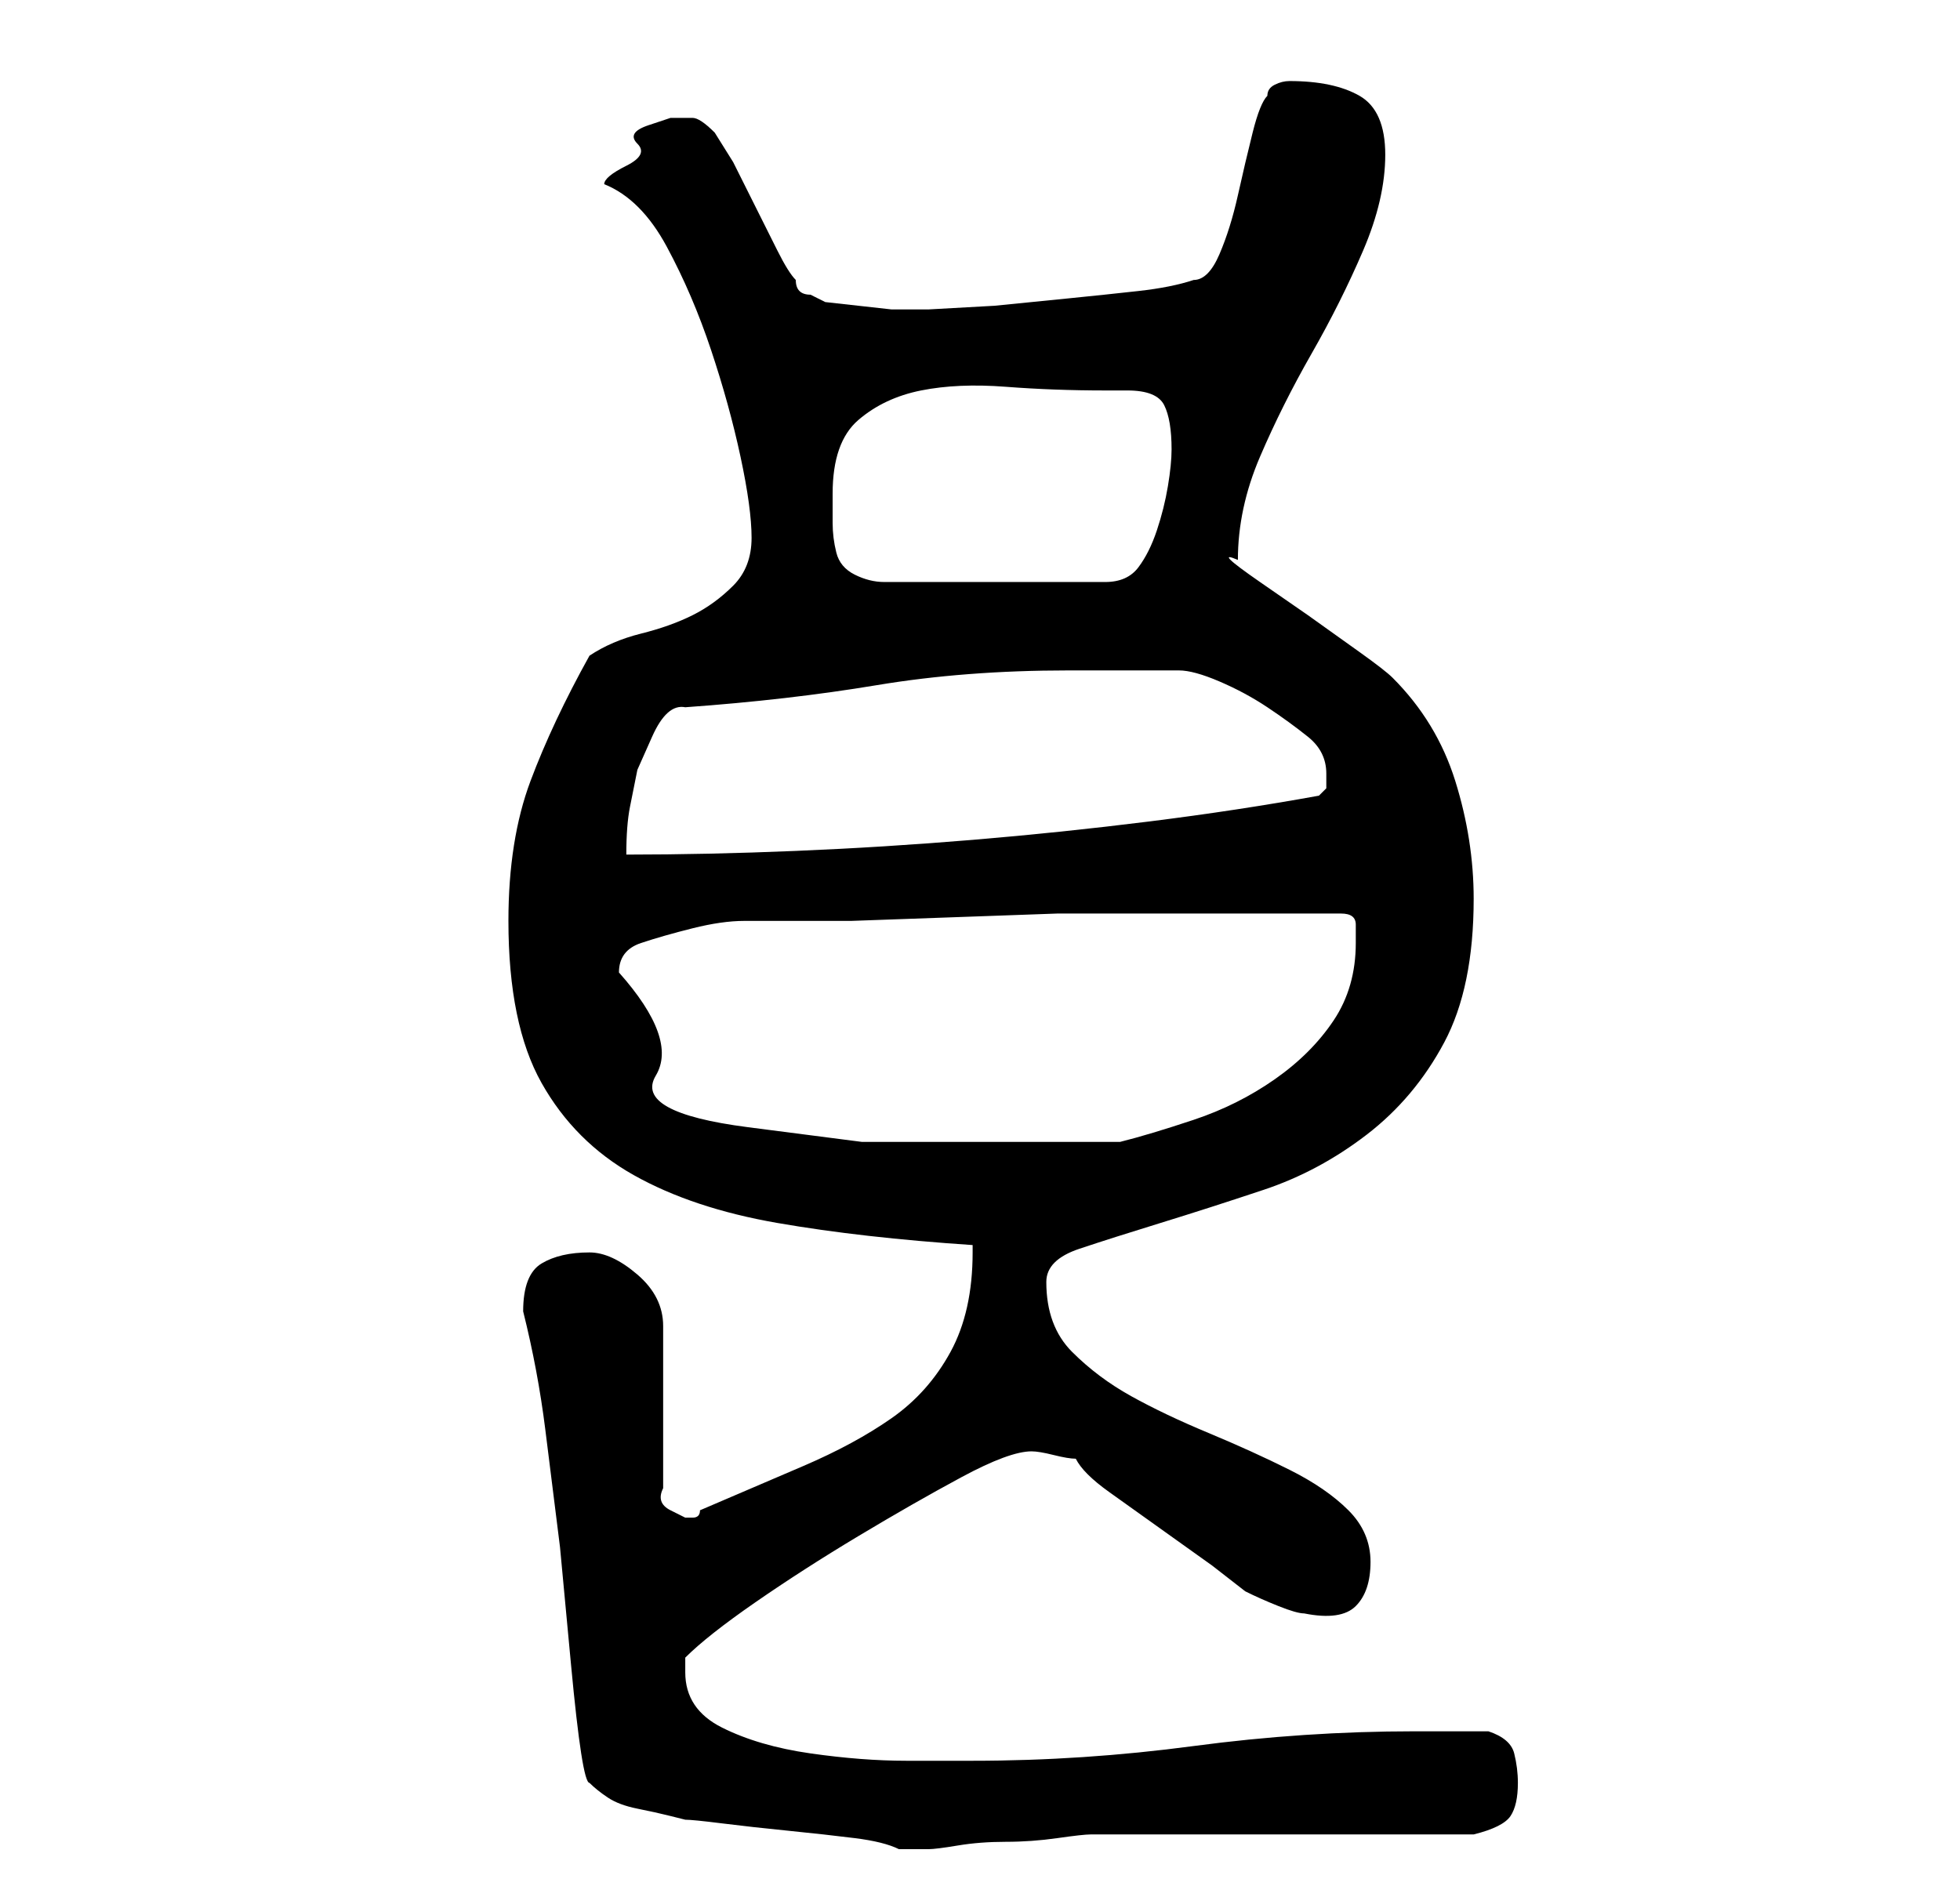 <?xml version="1.0" standalone="no"?>
<!DOCTYPE svg PUBLIC "-//W3C//DTD SVG 1.1//EN" "http://www.w3.org/Graphics/SVG/1.1/DTD/svg11.dtd" >
<svg xmlns="http://www.w3.org/2000/svg" xmlns:xlink="http://www.w3.org/1999/xlink" version="1.1" viewBox="-10 0 266 256">
   <path fill="currentColor"
d="M61 178q2 8 3 16l2 16t1.5 16t2.5 16q1 1 2.5 2t4 1.5t4.5 1l2 0.5q1 0 5 0.5t9 1t9 1t6 1.5h2h2q1 0 4 -0.5t6.5 -0.5t7 -0.5t4.5 -0.5h10.5h15.5h16h10q4 -1 5 -2.5t1 -4.5q0 -2 -0.5 -4t-3.5 -3h-4.5h-5.5q-15 0 -30 2t-30 2h-9q-6 0 -13 -1t-12 -3.5t-5 -7.5v-1v-1
q3 -3 9.5 -7.5t14 -9t14 -8t9.5 -3.5v0v0q1 0 3 0.5t3 0.5q1 2 4.5 4.5l7 5l7 5t4.5 3.5q2 1 4.5 2t3.5 1q5 1 7 -1t2 -6t-3 -7t-8 -5.5t-11 -5t-10.5 -5t-8 -6t-3.5 -9.5q0 -3 4.5 -4.5t11 -3.5t14 -4.5t14 -7.5t10.5 -12.5t4 -19.5q0 -8 -2.5 -16t-8.5 -14
q-1 -1 -4.5 -3.5l-7 -5t-6.5 -4.5t-3 -3q0 -7 3 -14t7 -14t7 -14t3 -13t-3.5 -8t-9.5 -2q-1 0 -2 0.5t-1 1.5q-1 1 -2 5t-2 8.5t-2.5 8t-3.5 3.5q-3 1 -7.5 1.5t-9.5 1l-10 1t-9 0.5h-2h-3t-4.5 -0.5t-4.5 -0.5t-2 -1q-1 0 -1.5 -0.5t-0.5 -1.5q-1 -1 -2.5 -4l-3 -6l-3 -6
t-2.5 -4q-2 -2 -3 -2h-3t-3 1t-1.5 2.5t-1.5 3t-3 2.5q5 2 8.5 8.5t6 14t4 14.5t1.5 11t-2.5 6.5t-5.5 4t-7 2.5t-7 3q-5 9 -8 17t-3 19q0 14 4.5 22t12.5 12.5t19.5 6.5t26.5 3v1q0 8 -3 13.5t-8 9t-12 6.5l-14 6q0 1 -1 1h-1t-2 -1t-1 -3v-22q0 -4 -3.5 -7t-6.5 -3
q-4 0 -6.5 1.5t-2.5 6.5zM74 132q0 -3 3 -4t7 -2t7 -1h7h7.5t14 -0.5t14 -0.5h8.5h15h15q2 0 2 1.5v2.5q0 6 -3 10.5t-8 8t-11 5.5t-10 3h-20h-15t-15.5 -2t-12.5 -7t-5 -14zM83 96q14 -1 26 -3t26 -2h15q2 0 5.5 1.5t6.5 3.5t5.5 4t2.5 5v2t-1 1q-11 2 -23 3.5t-24 2.5
t-24 1.5t-23 0.5q0 -4 0.5 -6.5l1 -5t2 -4.5t4.5 -4zM103 67q0 -7 3.5 -10t8.5 -4t11.5 -0.5t13.5 0.5h3q4 0 5 2t1 6q0 2 -0.5 5t-1.5 6t-2.5 5t-4.5 2h-30q-2 0 -4 -1t-2.5 -3t-0.5 -4v-4z" />
</svg>
